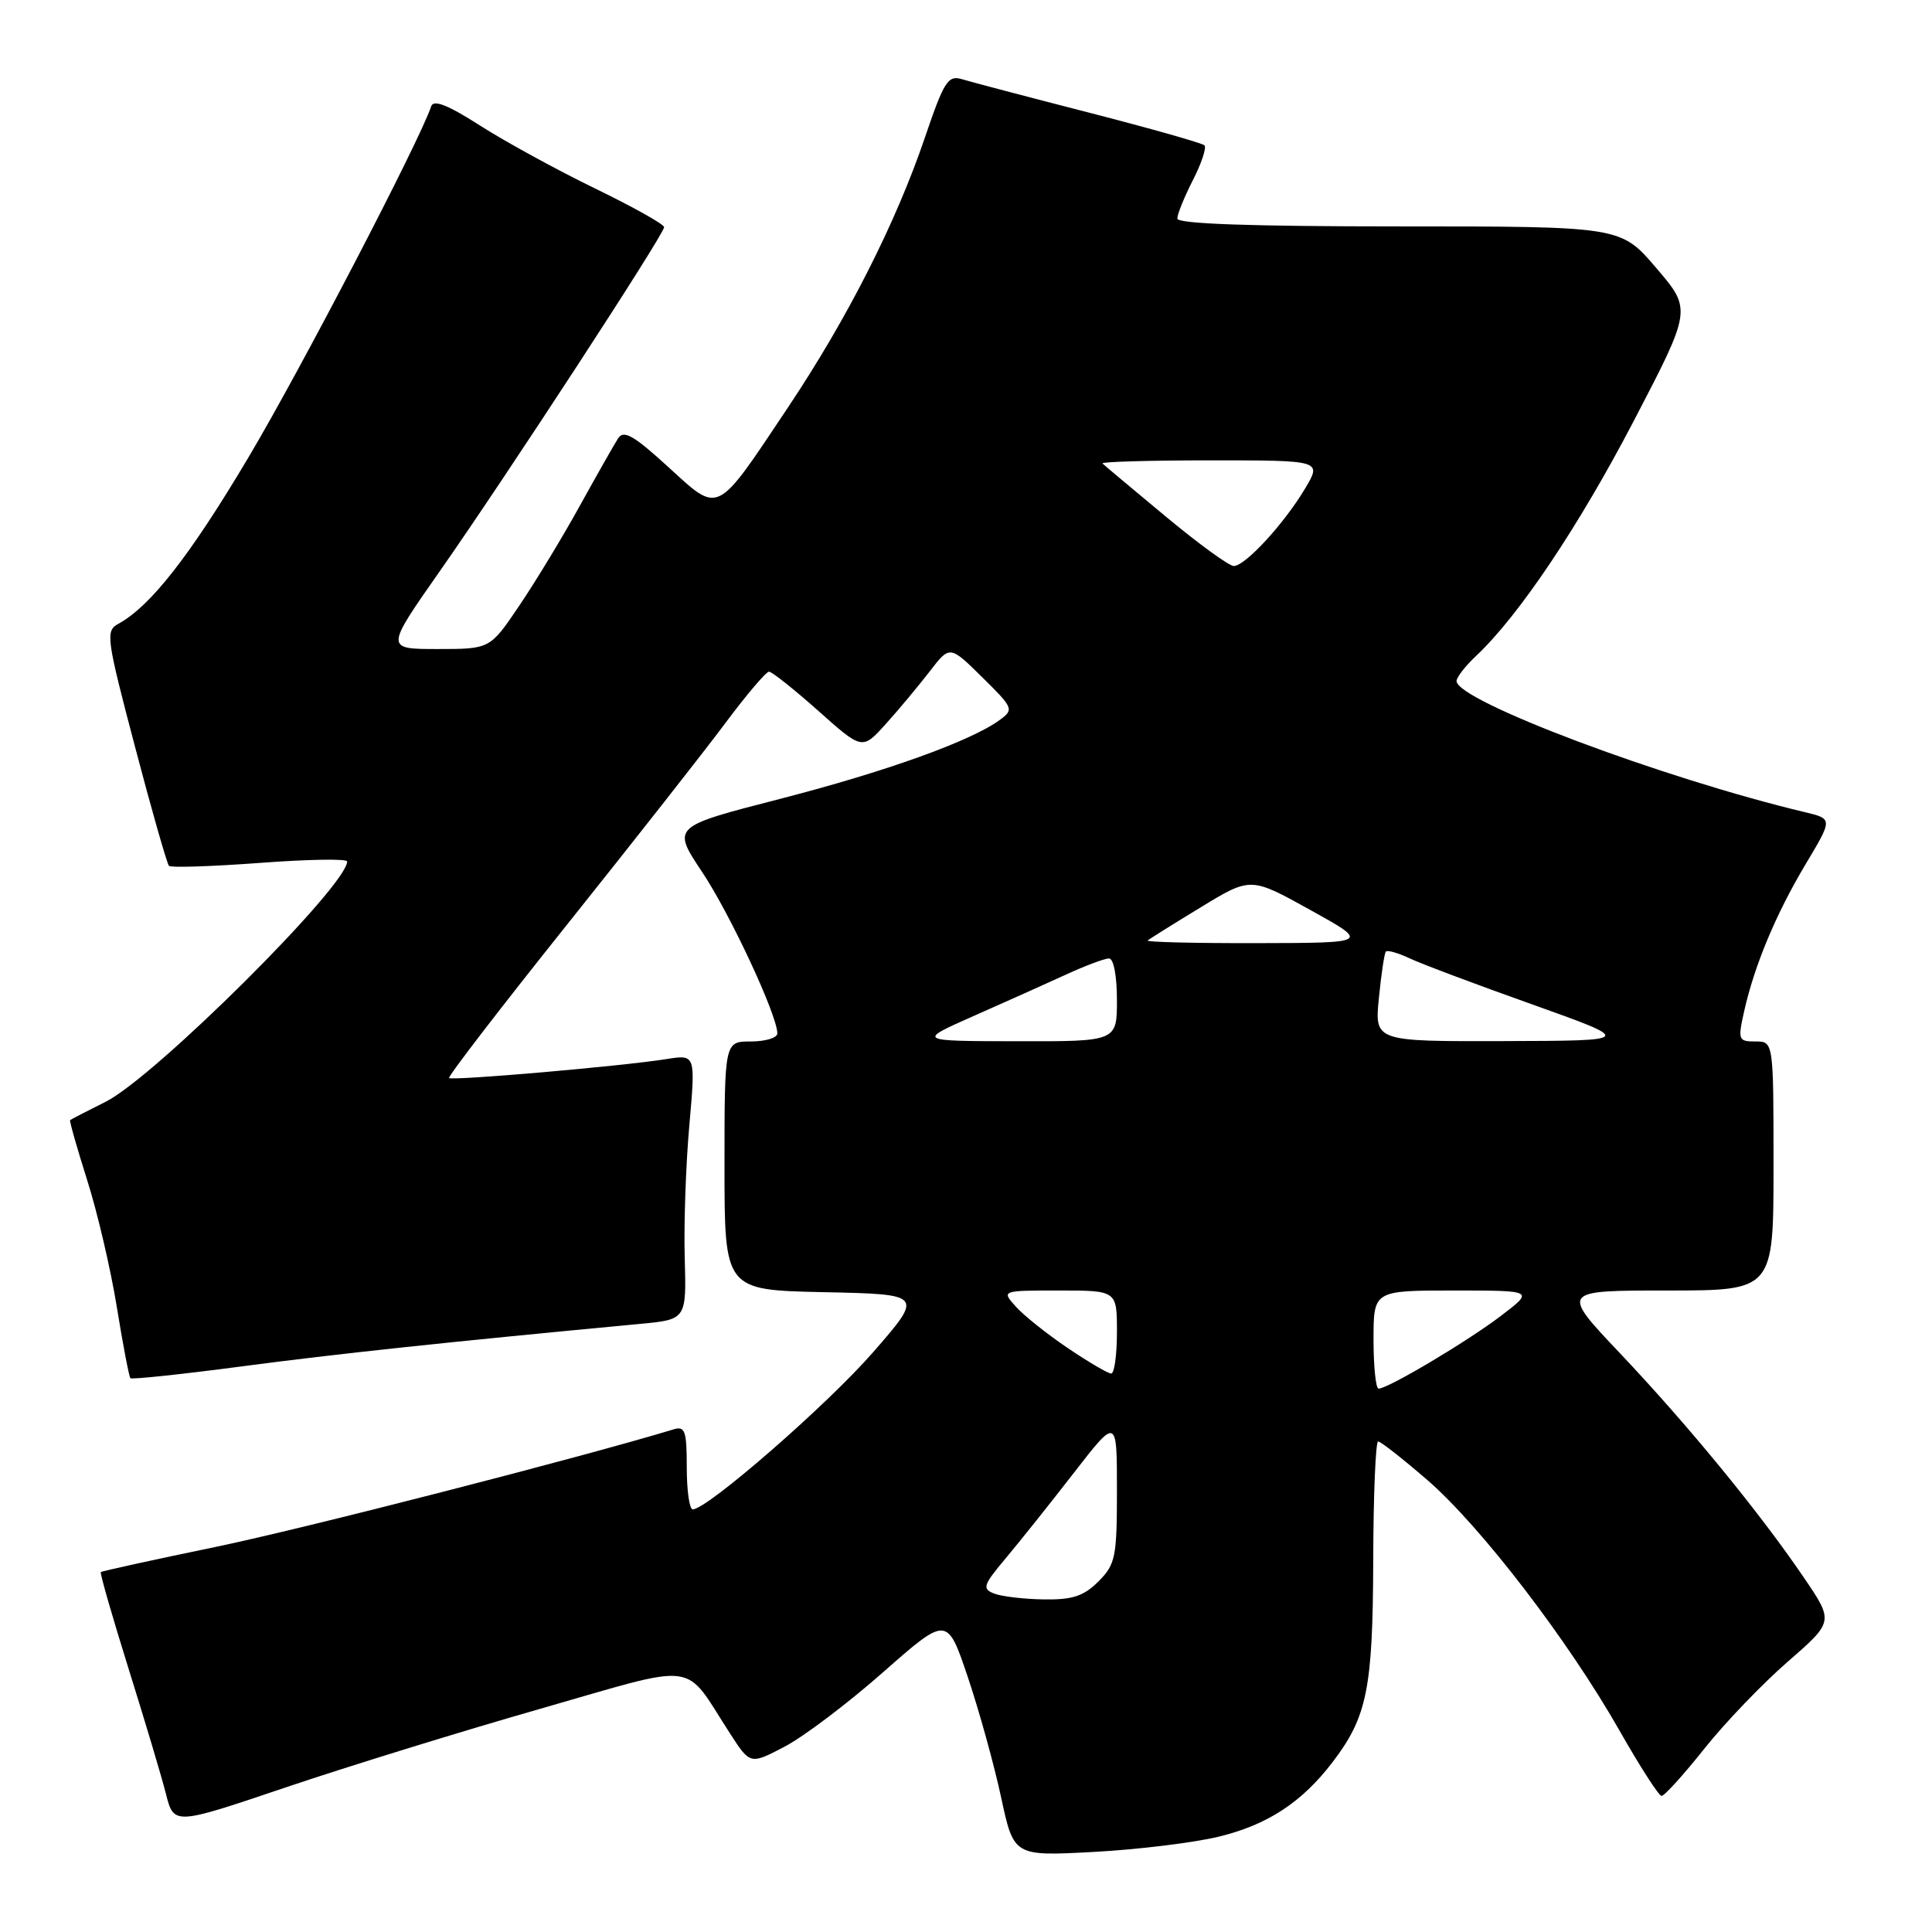 <?xml version="1.0" encoding="UTF-8" standalone="no"?>
<!DOCTYPE svg PUBLIC "-//W3C//DTD SVG 1.1//EN" "http://www.w3.org/Graphics/SVG/1.1/DTD/svg11.dtd" >
<svg xmlns="http://www.w3.org/2000/svg" xmlns:xlink="http://www.w3.org/1999/xlink" version="1.1" viewBox="0 0 256 256">
 <g >
 <path fill="currentColor"
d=" M 161.44 243.38 C 167.95 241.81 172.51 238.82 176.59 233.47 C 181.16 227.48 181.91 223.74 181.96 206.75 C 181.98 198.09 182.28 191.00 182.61 191.00 C 182.95 191.00 185.89 193.31 189.14 196.12 C 196.21 202.25 207.75 217.29 214.57 229.27 C 217.28 234.04 219.80 237.96 220.16 237.97 C 220.53 237.99 223.07 235.18 225.81 231.74 C 228.54 228.30 233.53 223.10 236.89 220.18 C 242.99 214.87 242.99 214.87 239.01 209.02 C 233.19 200.45 223.72 188.89 214.71 179.37 C 206.78 171.00 206.78 171.00 220.89 171.00 C 235.00 171.00 235.00 171.00 235.00 154.50 C 235.00 138.00 235.00 138.00 232.61 138.00 C 230.33 138.00 230.26 137.80 231.11 133.99 C 232.49 127.87 235.31 121.12 239.26 114.50 C 242.85 108.50 242.85 108.50 239.17 107.62 C 220.26 103.11 193.00 92.85 193.00 90.24 C 193.00 89.75 194.16 88.26 195.58 86.92 C 201.24 81.61 209.18 69.77 216.49 55.76 C 224.17 41.01 224.17 41.01 219.46 35.51 C 214.76 30.00 214.76 30.00 185.38 30.00 C 165.71 30.00 156.00 29.66 156.00 28.96 C 156.00 28.39 156.93 26.09 158.07 23.86 C 159.21 21.63 159.89 19.56 159.60 19.26 C 159.30 18.96 152.40 17.01 144.28 14.92 C 136.15 12.83 128.58 10.84 127.45 10.49 C 125.62 9.94 125.08 10.79 122.57 18.18 C 118.71 29.54 112.31 42.16 104.43 53.96 C 94.76 68.44 95.39 68.12 88.54 61.87 C 83.99 57.71 82.65 56.94 81.91 58.07 C 81.40 58.86 79.12 62.88 76.84 67.00 C 74.57 71.12 70.95 77.09 68.81 80.25 C 64.93 86.00 64.93 86.00 57.99 86.00 C 51.05 86.00 51.05 86.00 58.23 75.75 C 67.02 63.21 88.00 31.04 88.00 30.10 C 88.00 29.72 83.87 27.41 78.82 24.96 C 73.78 22.51 66.93 18.76 63.61 16.64 C 59.35 13.91 57.45 13.16 57.14 14.08 C 55.61 18.66 39.89 48.88 32.96 60.54 C 25.19 73.62 19.96 80.32 15.68 82.66 C 13.96 83.60 14.08 84.49 17.89 98.95 C 20.10 107.37 22.13 114.46 22.39 114.73 C 22.65 114.99 28.07 114.81 34.43 114.34 C 40.80 113.86 46.00 113.77 46.00 114.15 C 46.00 117.36 20.50 142.73 14.00 145.99 C 11.52 147.23 9.41 148.32 9.29 148.42 C 9.18 148.51 10.19 152.08 11.54 156.34 C 12.90 160.61 14.67 168.19 15.48 173.19 C 16.29 178.19 17.10 182.43 17.28 182.62 C 17.47 182.80 24.12 182.10 32.06 181.05 C 44.54 179.40 58.94 177.86 84.73 175.43 C 90.96 174.85 90.96 174.85 90.73 166.67 C 90.60 162.18 90.88 154.27 91.34 149.11 C 92.17 139.72 92.17 139.72 88.34 140.33 C 82.45 141.27 59.90 143.23 59.51 142.84 C 59.32 142.65 66.36 133.50 75.15 122.50 C 83.94 111.50 93.40 99.46 96.16 95.75 C 98.93 92.04 101.51 89.00 101.90 89.00 C 102.28 89.00 105.22 91.34 108.43 94.19 C 114.26 99.39 114.26 99.39 117.38 95.92 C 119.10 94.02 121.70 90.89 123.18 88.98 C 125.85 85.50 125.85 85.50 130.14 89.73 C 134.29 93.82 134.37 94.01 132.47 95.40 C 128.65 98.20 117.33 102.26 103.27 105.88 C 89.04 109.54 89.04 109.54 93.02 115.52 C 96.75 121.11 103.00 134.53 103.00 136.93 C 103.00 137.52 101.42 138.00 99.50 138.00 C 96.00 138.00 96.00 138.00 96.00 154.47 C 96.00 170.94 96.00 170.94 109.19 171.22 C 122.38 171.50 122.38 171.50 115.67 179.20 C 109.57 186.19 93.71 200.00 91.79 200.00 C 91.35 200.00 91.00 197.49 91.00 194.43 C 91.00 189.59 90.77 188.93 89.25 189.40 C 76.81 193.17 40.14 202.58 28.55 204.98 C 20.33 206.68 13.49 208.18 13.36 208.31 C 13.22 208.45 14.87 214.17 17.01 221.03 C 19.16 227.89 21.40 235.38 21.98 237.67 C 23.04 241.85 23.04 241.85 37.77 236.87 C 45.87 234.13 61.05 229.44 71.50 226.45 C 92.99 220.29 90.44 219.97 96.71 229.66 C 99.40 233.83 99.40 233.83 103.95 231.45 C 106.45 230.15 112.33 225.71 117.00 221.59 C 125.50 214.11 125.50 214.11 128.24 222.22 C 129.74 226.68 131.73 233.85 132.65 238.15 C 134.33 245.96 134.33 245.96 144.92 245.39 C 150.74 245.08 158.17 244.17 161.44 243.38 Z  M 131.71 211.15 C 130.11 210.52 130.28 210.03 133.27 206.47 C 135.10 204.29 139.17 199.19 142.30 195.15 C 148.00 187.80 148.00 187.80 148.00 197.44 C 148.00 206.35 147.81 207.28 145.55 209.55 C 143.59 211.50 142.11 211.99 138.30 211.93 C 135.66 211.89 132.70 211.54 131.71 211.15 Z  M 182.00 177.50 C 182.00 171.00 182.00 171.00 192.64 171.00 C 203.29 171.00 203.29 171.00 198.89 174.35 C 194.48 177.72 183.92 184.00 182.67 184.00 C 182.30 184.00 182.00 181.07 182.00 177.50 Z  M 141.49 178.63 C 138.74 176.77 135.64 174.30 134.60 173.13 C 132.69 171.00 132.69 171.00 140.35 171.00 C 148.00 171.00 148.00 171.00 148.00 176.50 C 148.00 179.53 147.66 182.00 147.24 182.00 C 146.82 182.00 144.23 180.48 141.49 178.63 Z  M 129.00 134.63 C 133.12 132.81 138.61 130.35 141.20 129.16 C 143.78 127.97 146.36 127.00 146.95 127.00 C 147.56 127.00 148.00 129.31 148.00 132.50 C 148.00 138.00 148.00 138.00 134.75 137.97 C 121.50 137.95 121.50 137.95 129.00 134.63 Z  M 182.71 132.25 C 183.02 129.09 183.44 126.31 183.63 126.09 C 183.83 125.86 185.23 126.26 186.75 126.97 C 188.26 127.69 195.57 130.44 203.00 133.08 C 216.50 137.90 216.50 137.90 199.32 137.95 C 182.14 138.00 182.14 138.00 182.71 132.25 Z  M 152.08 124.62 C 152.31 124.41 155.47 122.43 159.11 120.22 C 165.72 116.19 165.72 116.19 173.61 120.57 C 181.50 124.94 181.50 124.94 166.58 124.97 C 158.38 124.99 151.85 124.83 152.08 124.62 Z  M 154.43 68.41 C 150.07 64.79 146.31 61.64 146.08 61.41 C 145.85 61.19 152.30 61.00 160.41 61.00 C 175.16 61.00 175.16 61.00 172.92 64.75 C 170.15 69.40 164.99 75.00 163.48 75.00 C 162.86 75.00 158.79 72.04 154.43 68.41 Z "/>
</g>
</svg>